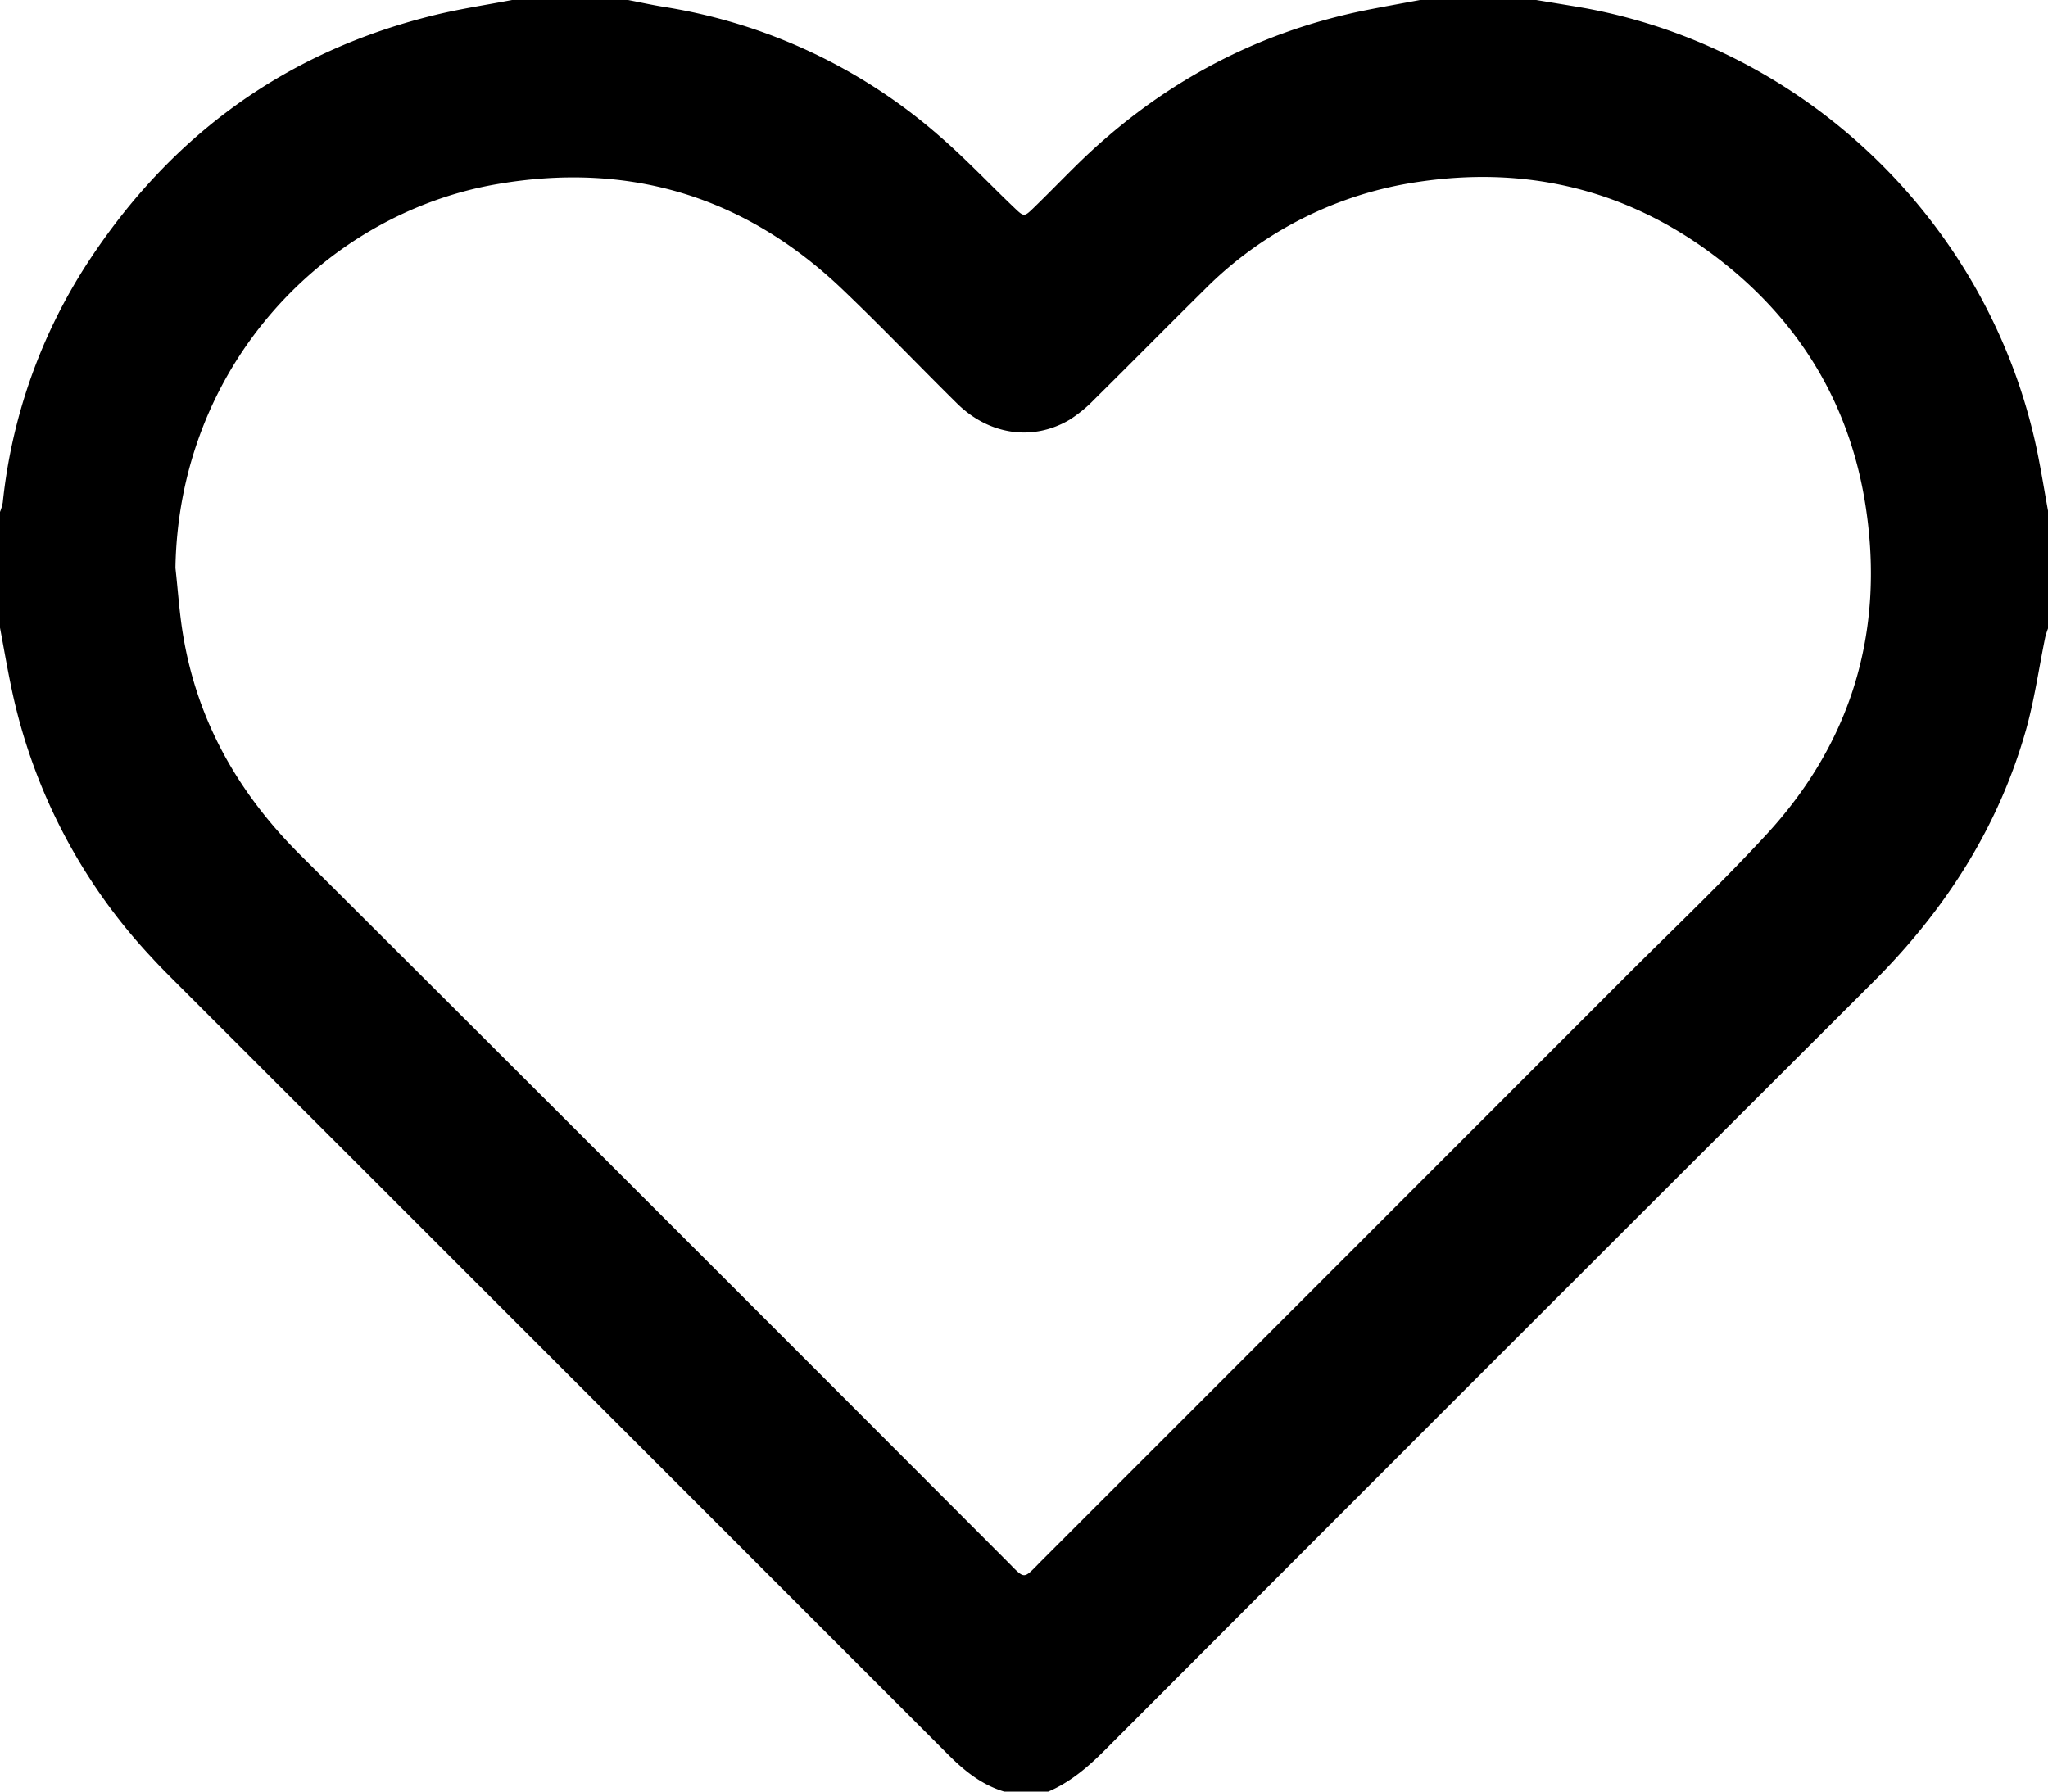 <svg xmlns="http://www.w3.org/2000/svg" viewBox="0 0 383.95 335.96"><path d="M266.22,0H288c3.07.51,6.14,1,9.19,1.53,42.12,7.77,76,41,84.73,83.09.77,3.77,1.38,7.58,2.07,11.37v21.75a17.81,17.81,0,0,0-.56,1.75c-1.17,5.73-2,11.57-3.55,17.18-5.19,18.45-15.21,34-28.74,47.51q-72,71.85-143.89,143.89c-3.2,3.21-6.54,6.1-10.73,7.89h-8.25c-4.19-1.26-7.44-3.86-10.49-6.92Q105.34,256.56,32.87,184.13c-1.5-1.51-3-3-4.43-4.57A105.24,105.24,0,0,1,2.08,128.71c-.76-3.64-1.39-7.32-2.08-11V96a9.51,9.51,0,0,0,.52-1.78,101.72,101.72,0,0,1,16-45.08C32.18,25.21,53.82,9.52,81.71,2.77,86.42,1.63,91.23.91,96,0h21.75c2.18.42,4.35.9,6.54,1.26a102.9,102.9,0,0,1,51.84,24.26c4.9,4.24,9.37,9,14.06,13.47,1.77,1.69,1.83,1.7,3.58,0,2.6-2.52,5.12-5.12,7.7-7.67C216.75,16.18,234.84,6.2,256,1.92,259.39,1.24,262.81.64,266.22,0ZM32.89,106.5c.47,4.21.74,8.46,1.44,12.63,2.67,16.06,10.28,29.48,21.78,41q66.36,66.16,132.57,132.51c3.61,3.62,3,3.65,6.55.06Q250,237.93,304.71,183.18c8.84-8.84,17.92-17.45,26.39-26.63,16-17.31,22.17-38,18.73-61.19C347,76.27,337.69,60.58,322.42,48.72,305.79,35.8,286.81,31,266,34.09a70.84,70.84,0,0,0-40.15,20.18c-6.93,6.85-13.77,13.79-20.7,20.64a25.26,25.26,0,0,1-4.62,3.79c-6.85,4.06-15,2.9-21-2.94-7.21-7.11-14.2-14.44-21.52-21.43C139.75,36.85,118,30.2,93,34.56,60.92,40.16,33.51,68.63,32.89,106.5Z"/></svg>